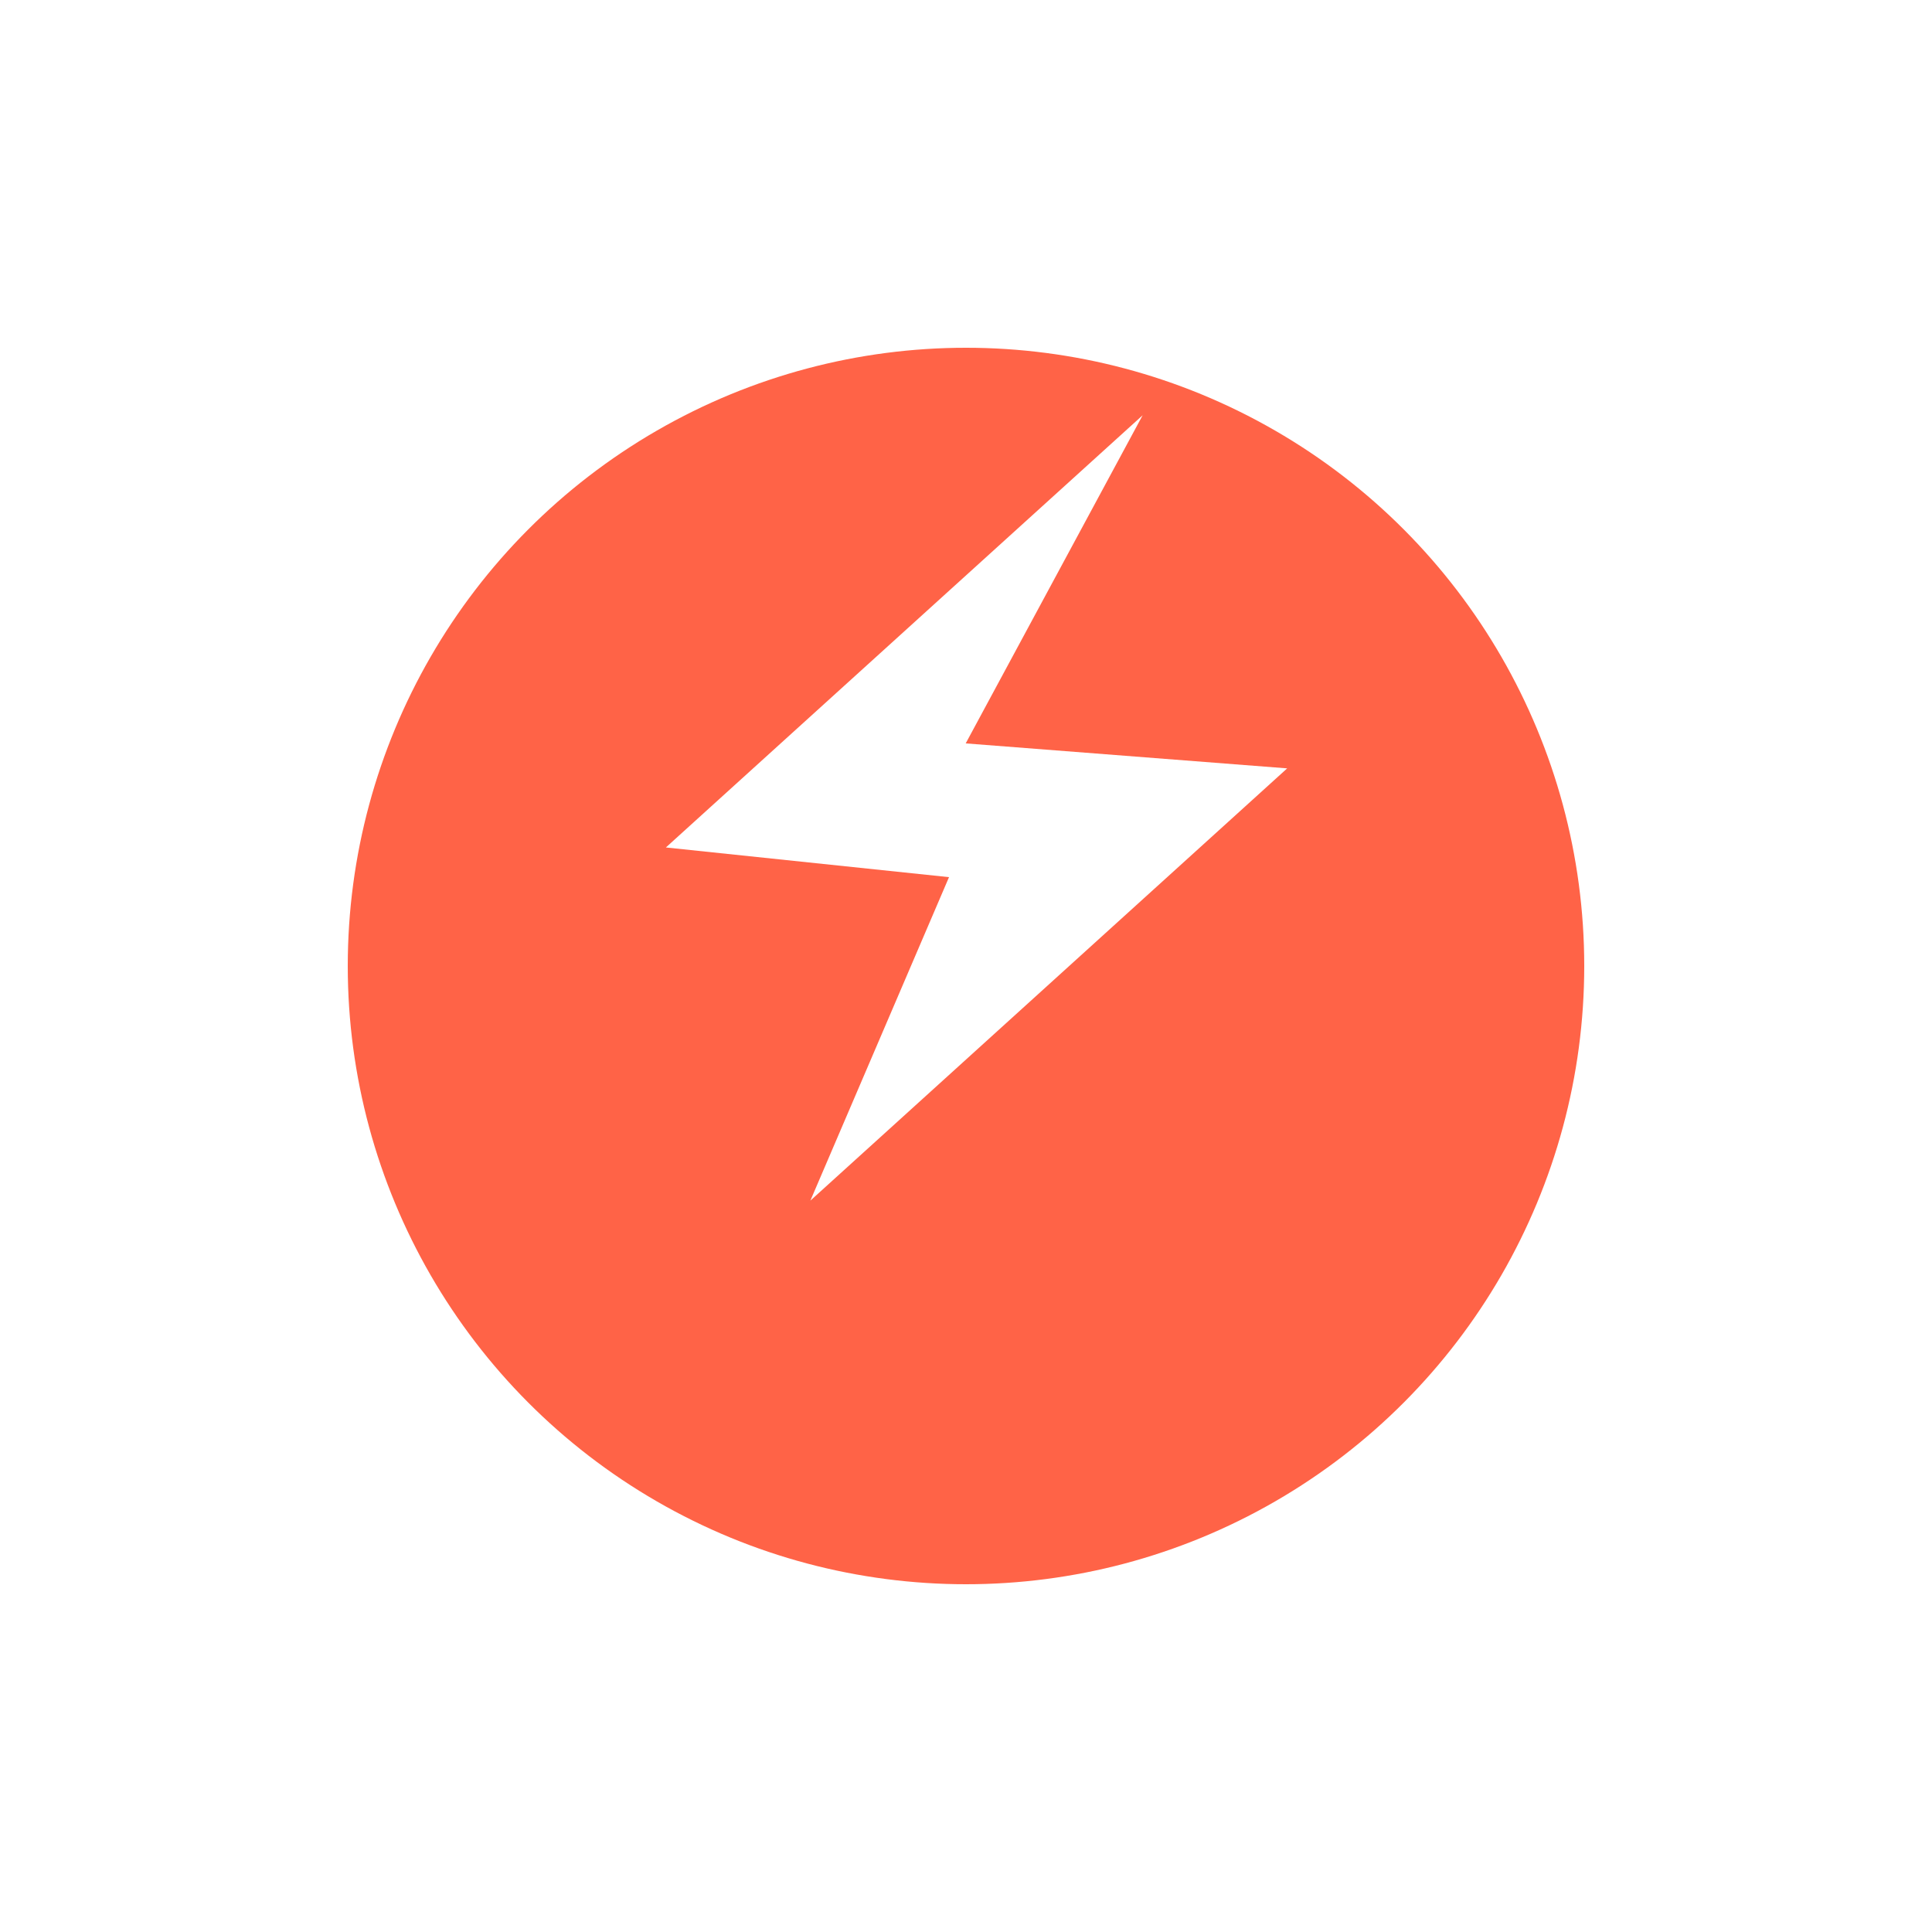 <svg xmlns="http://www.w3.org/2000/svg" xmlns:xlink="http://www.w3.org/1999/xlink" width="50" height="50" viewBox="0 0 50 50">
  <defs>
    <filter id="Ellipse_2" x="0" y="0" width="50" height="50" filterUnits="userSpaceOnUse">
      <feOffset dy="4" input="SourceAlpha"/>
      <feGaussianBlur stdDeviation="3" result="blur"/>
      <feFlood flood-color="tomato" flood-opacity="0.4"/>
      <feComposite operator="in" in2="blur"/>
      <feComposite in="SourceGraphic"/>
    </filter>
  </defs>
  <g id="Group_709" data-name="Group 709" transform="translate(-177 -822)">
    <g transform="matrix(1, 0, 0, 1, 177, 822)" filter="url(#Ellipse_2)">
      <circle id="Ellipse_2-2" data-name="Ellipse 2" cx="16" cy="16" r="16" transform="translate(9 5)" fill="tomato"/>
    </g>
    <path id="flash-sharp" d="M21.263,9.655l-8.329.518,3.353-9.047L5.625,13.92l7.363-.259L10.6,22.45Z" transform="translate(190.6 829.365) rotate(8)" fill="#fff"/>
  </g>
</svg>
